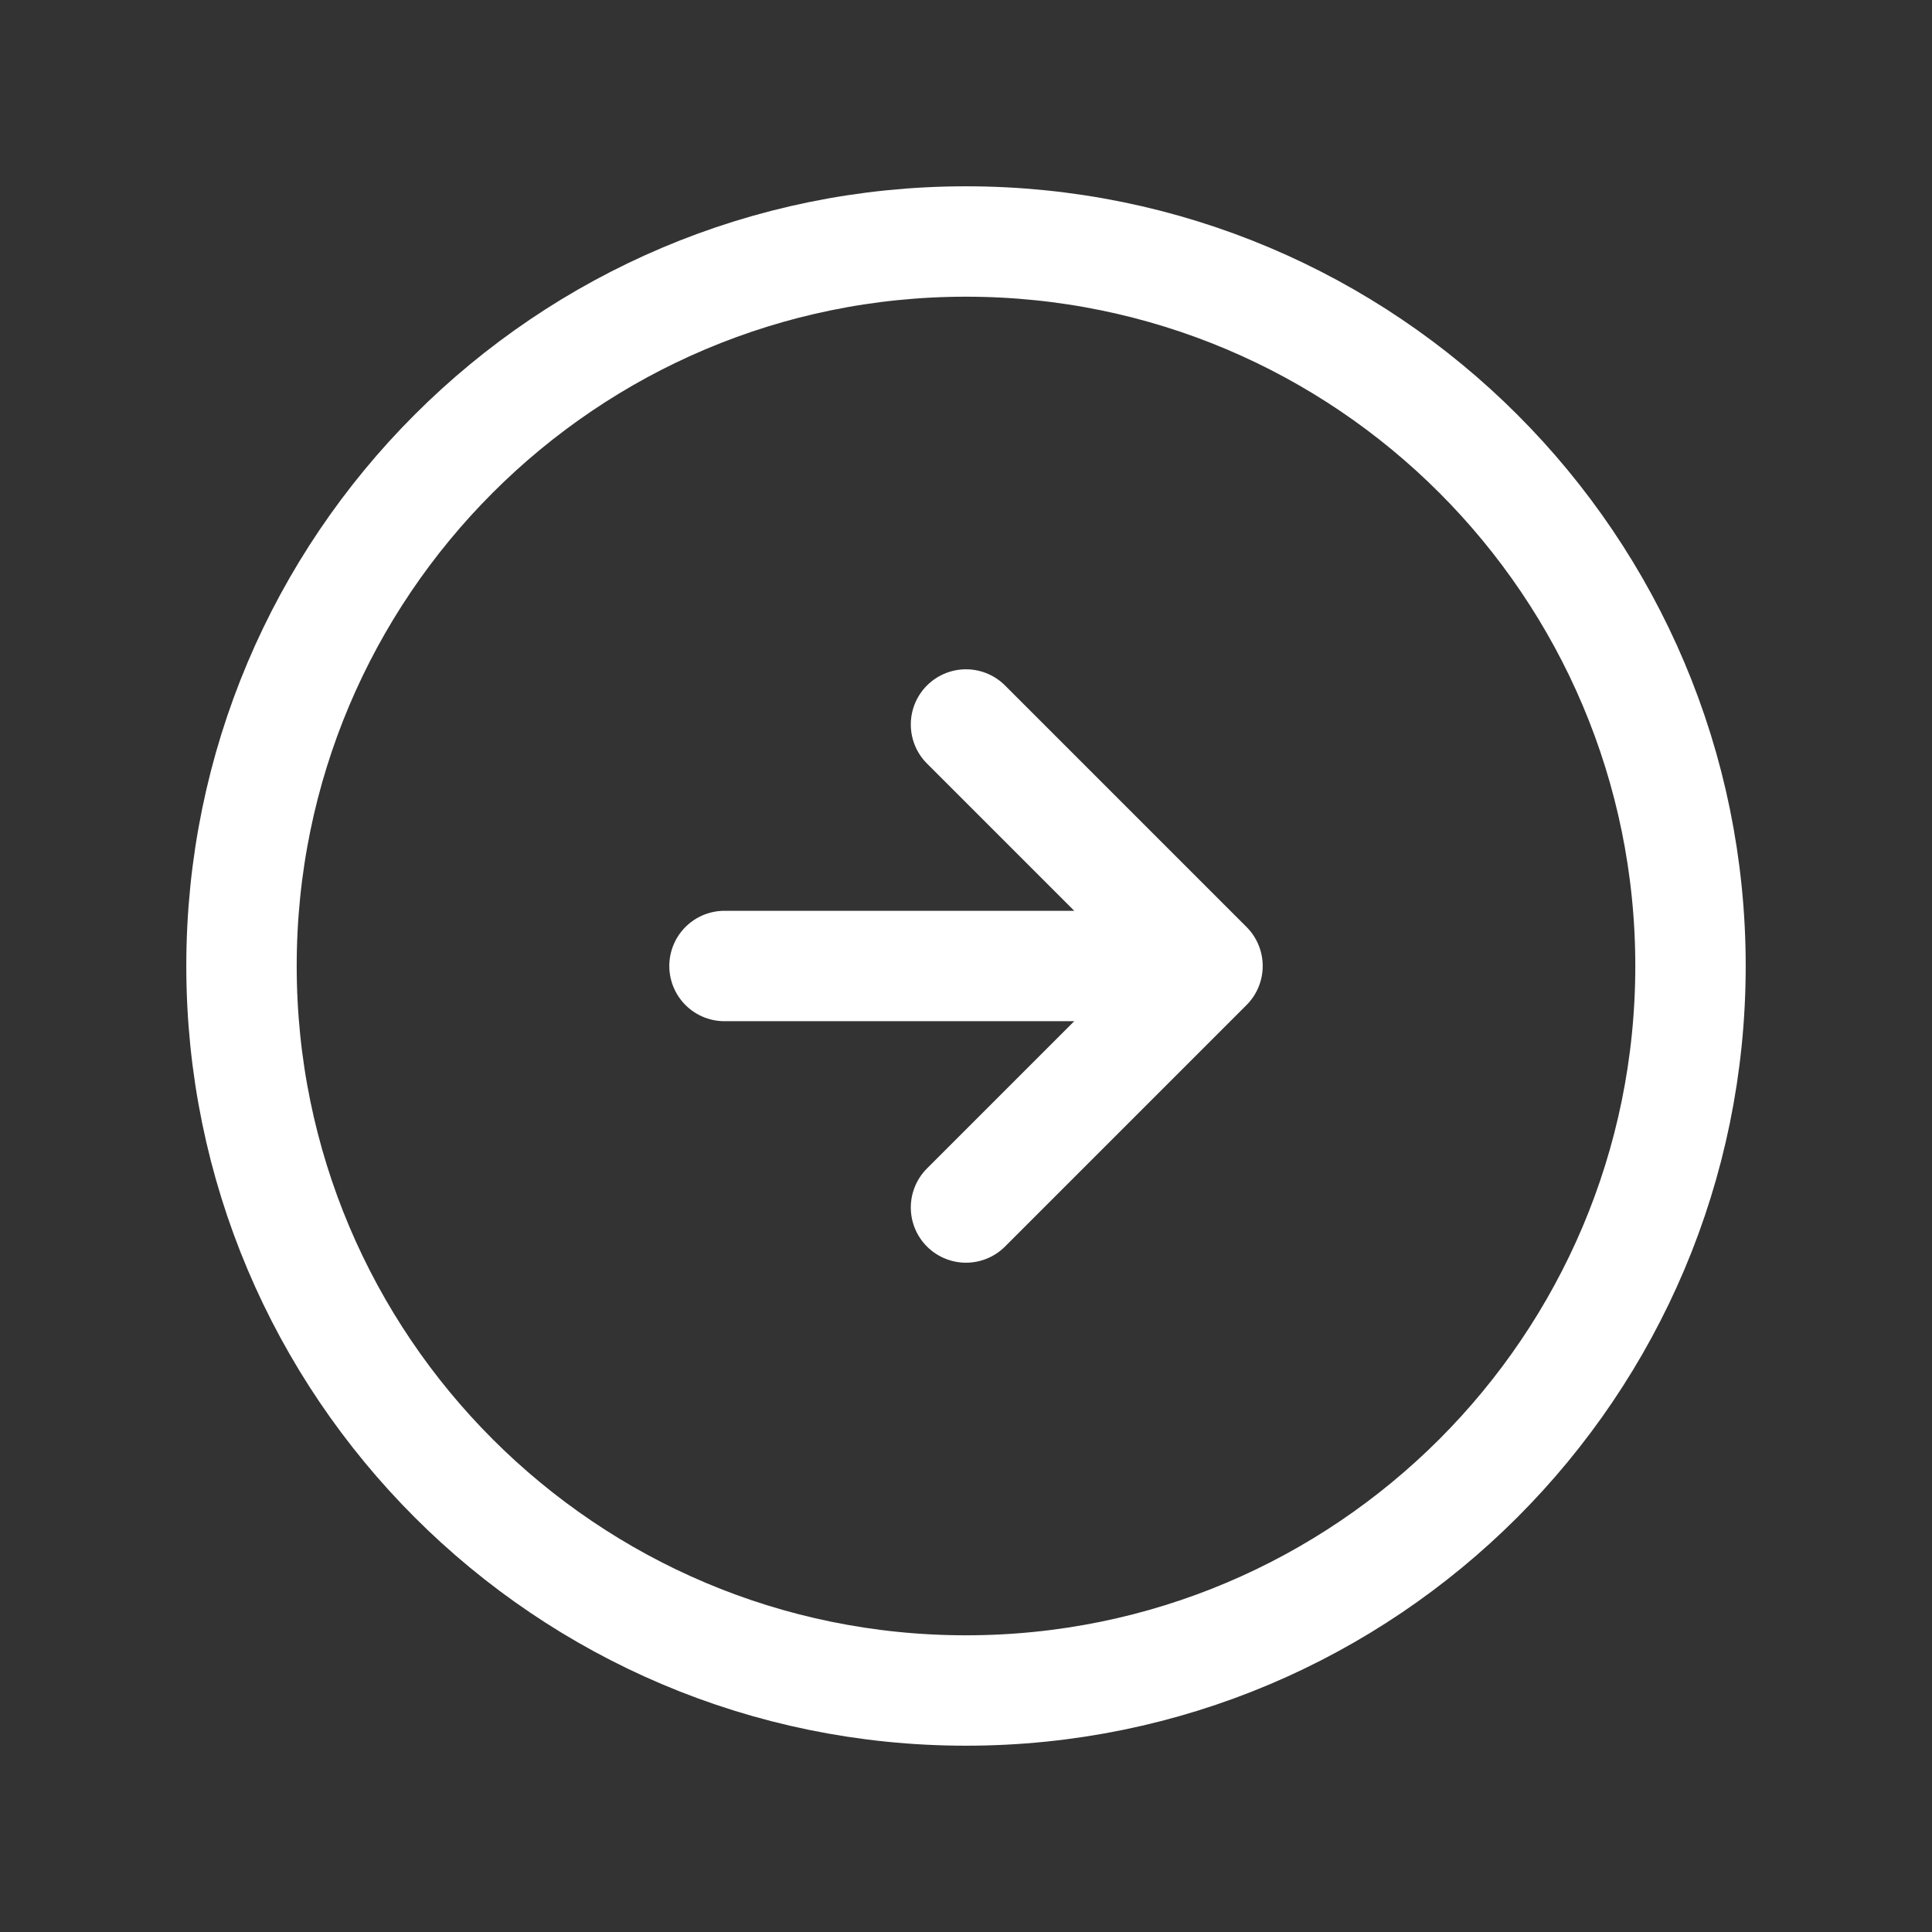 <svg width="35" height="35" viewBox="0 0 35 35" fill="none" xmlns="http://www.w3.org/2000/svg">
<rect x="0" y="0" width="35" height="35" fill="#333333" stroke="none"/>
<path d="M17.5 30.625C24.749 30.625 30.625 24.749 30.625 17.5C30.625 10.251 24.749 4.375 17.5 4.375C10.251 4.375 4.375 10.251 4.375 17.5C4.375 24.749 10.251 30.625 17.5 30.625Z" stroke="white" stroke-width="2" stroke-linecap="round" stroke-linejoin="round"/>
<path d="M13.125 17.5H21.875M21.875 17.5L17.5 21.875M21.875 17.5L17.5 13.125" stroke="white" stroke-width="2" stroke-linecap="round" stroke-linejoin="round"/>
</svg>
